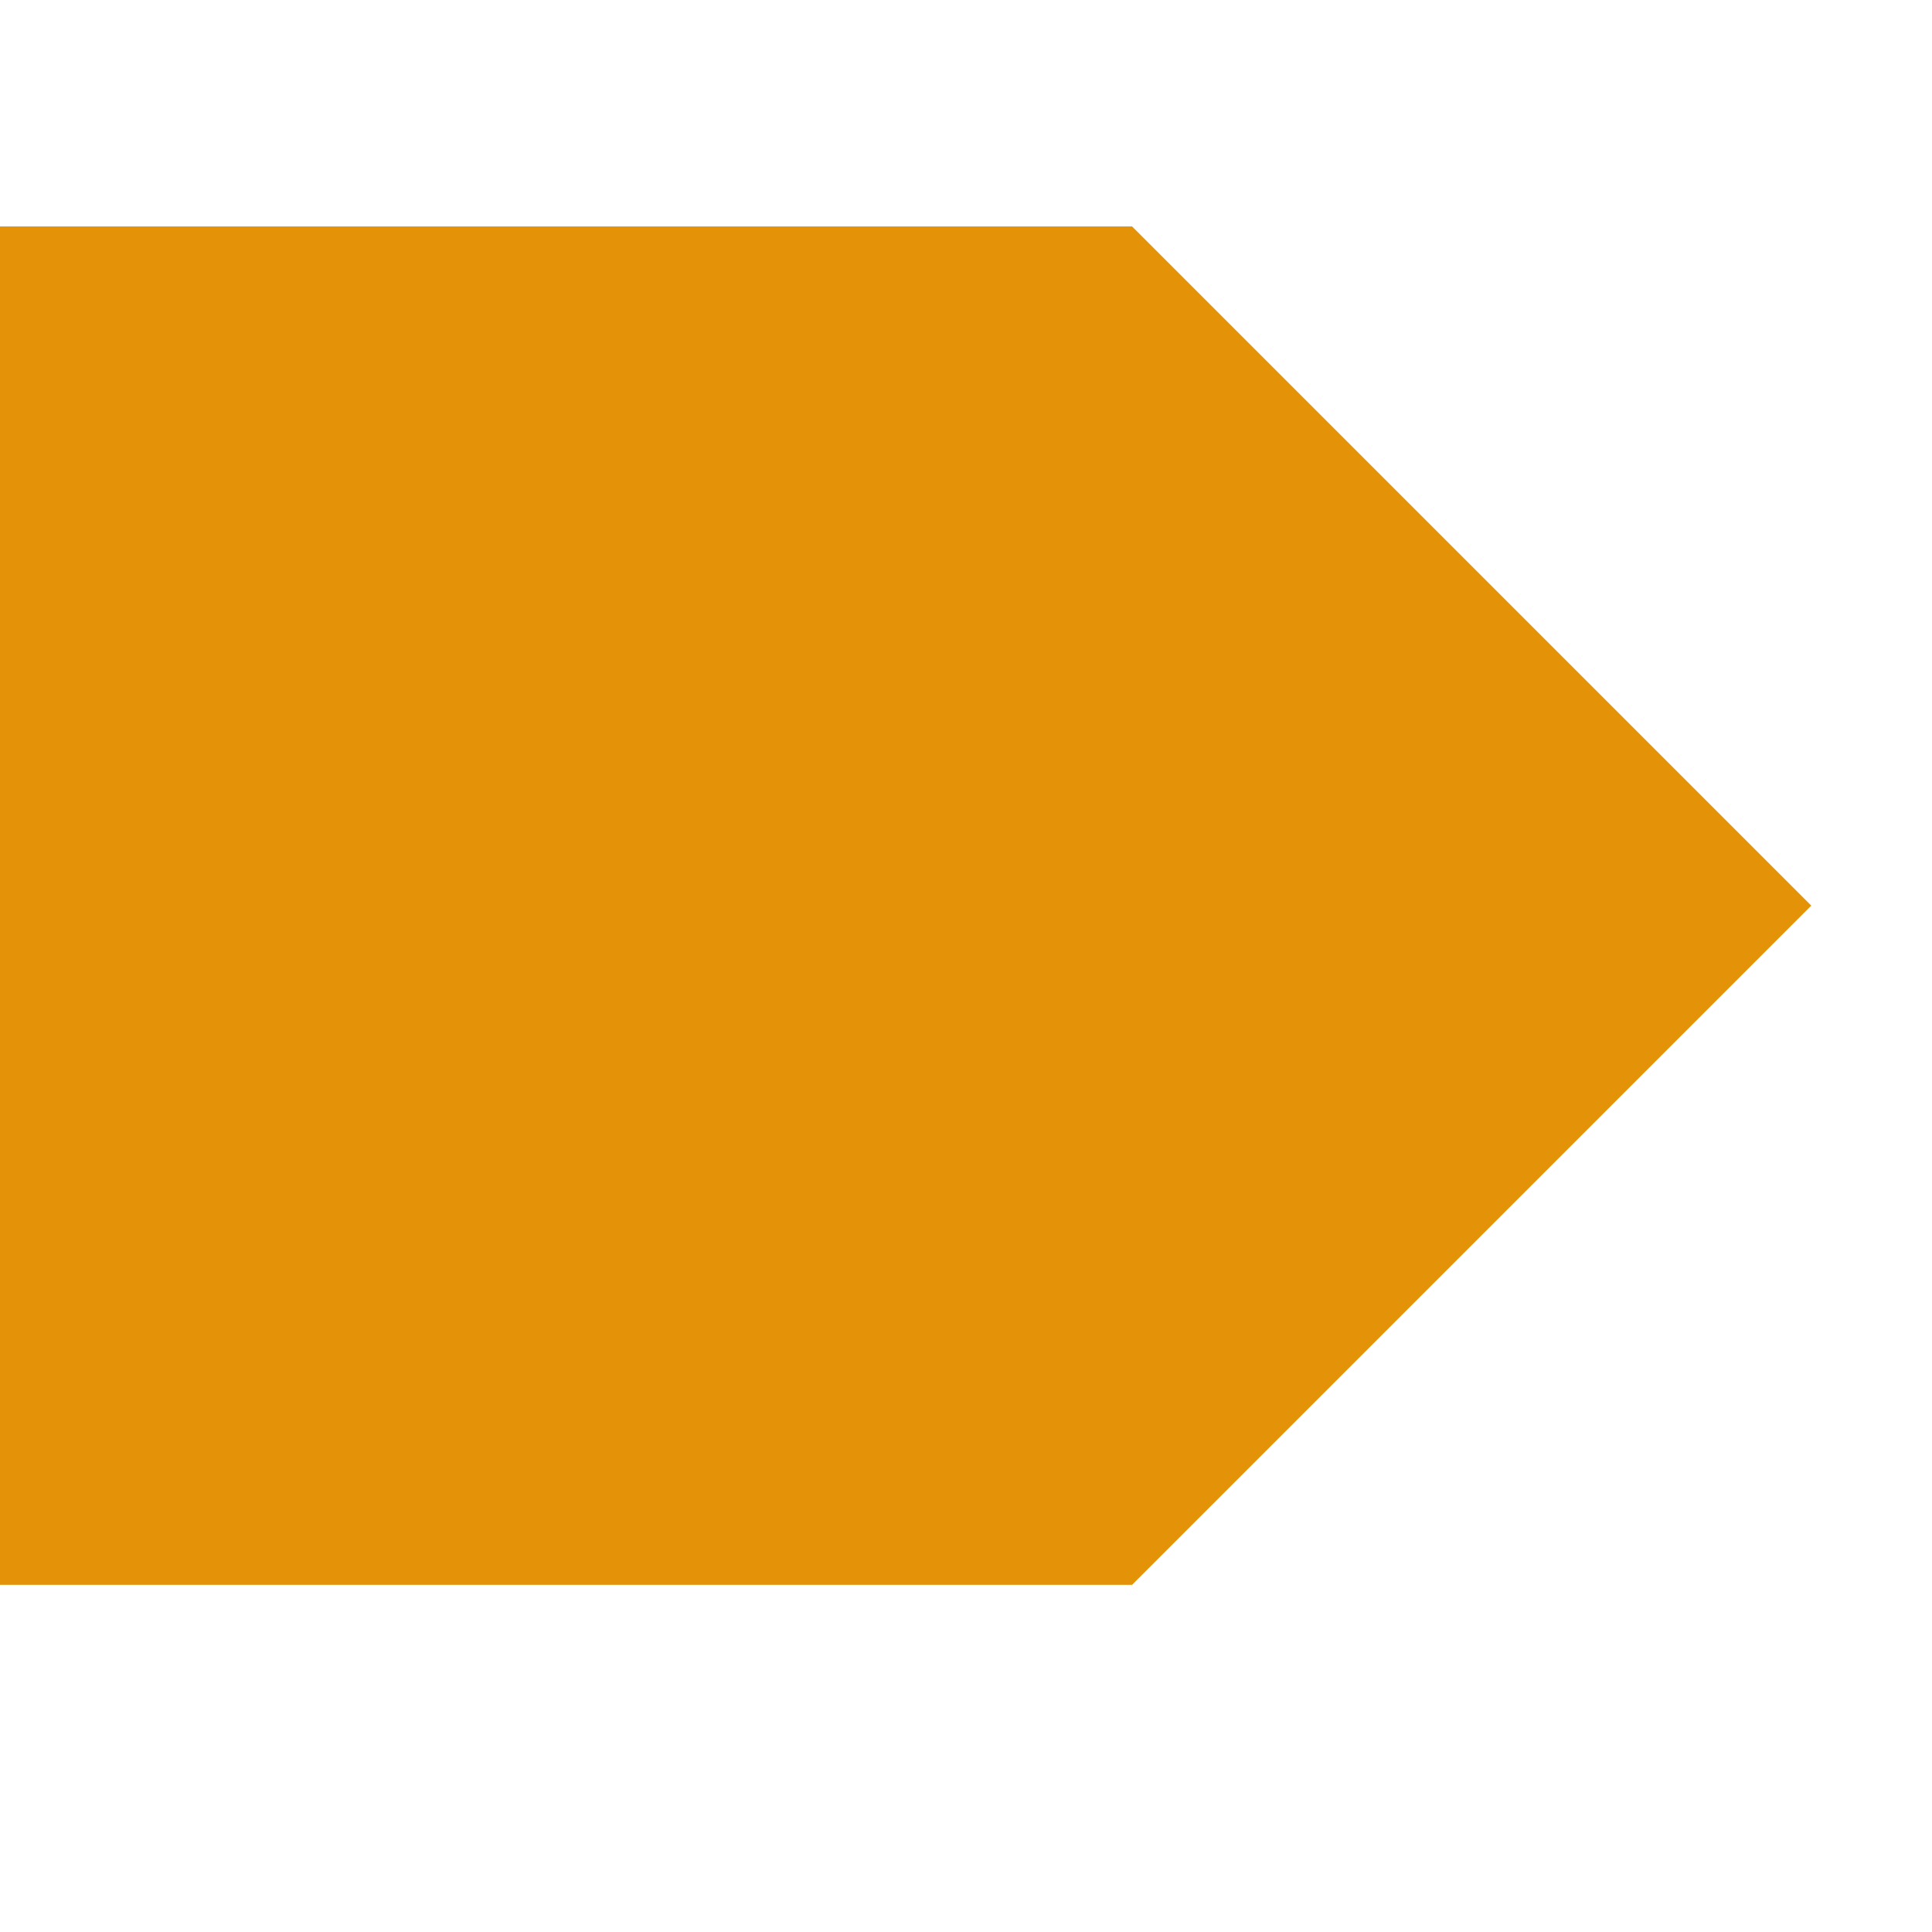 <?xml version="1.0" standalone="no"?>
<!DOCTYPE svg PUBLIC "-//W3C//DTD SVG 20010904//EN" "http://www.w3.org/TR/2001/REC-SVG-20010904/DTD/svg10.dtd">
<!-- Created using Karbon, part of Calligra: http://www.calligra.org/karbon -->
<svg xmlns="http://www.w3.org/2000/svg" xmlns:xlink="http://www.w3.org/1999/xlink" width="12.8pt" height="12.8pt">
<defs/>
<g id="layer1">
  <path id="rect4137" transform="translate(0, 2)" fill="#e49309" d="M10 0L15.293 5.293L16 6L15.293 6.707L10 12L1 12L0 12L0 0L1 0Z"/>
 </g>
</svg>
